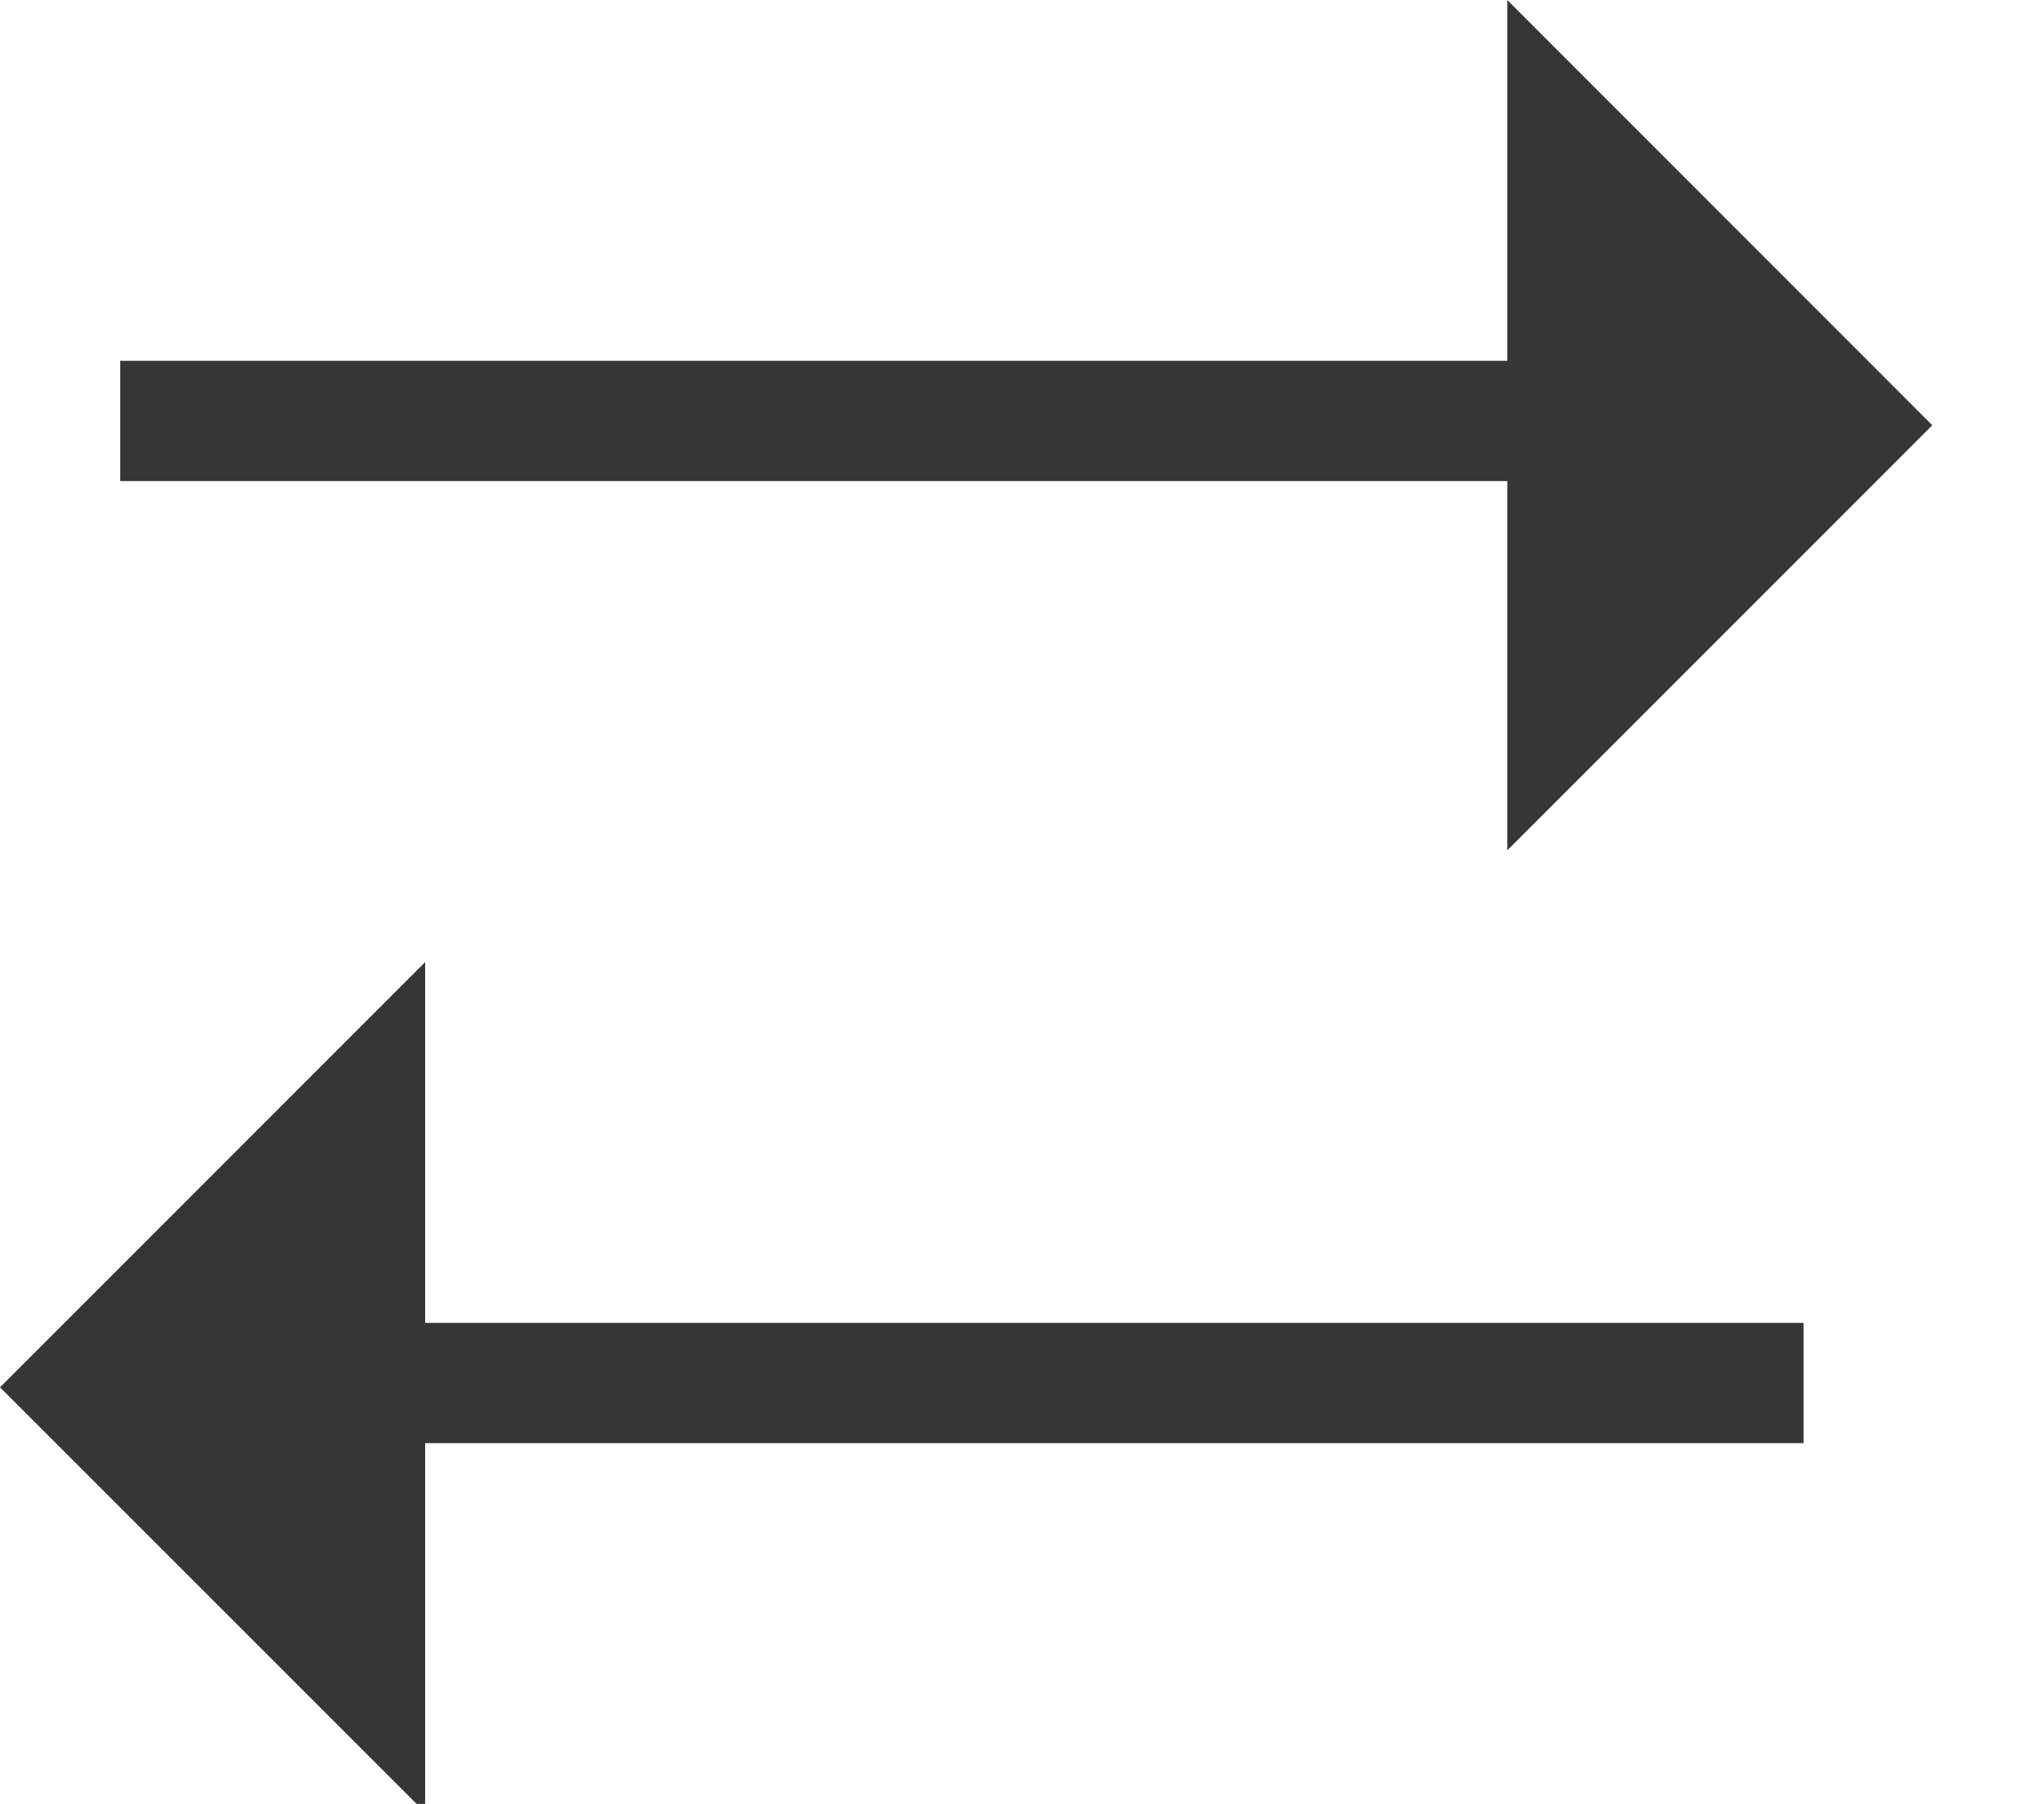 <?xml version="1.0" encoding="UTF-8"?>
<svg width="17px" height="15px" viewBox="0 0 17 15" version="1.1" xmlns="http://www.w3.org/2000/svg" xmlns:xlink="http://www.w3.org/1999/xlink">
    <!-- Generator: sketchtool 52.4 (67378) - http://www.bohemiancoding.com/sketch -->
    <title>1E3D36C9-5CA7-47E7-8DD1-0460F0327C6F</title>
    <desc>Created with sketchtool.</desc>
    <g id="Page-1" stroke="none" stroke-width="1" fill="none" fill-rule="evenodd">
        <g id="search-min-1200" transform="translate(-604, -361)" fill="#363637" fill-rule="nonzero">
            <g id="Group-5" transform="translate(410, 343)">
                <path d="M197.536,29 L209,29 L209,30 L197.536,30 L197.536,33.071 L194,29.536 L197.536,26 L197.536,29 Z M206.536,21 L206.536,18 L210.071,21.536 L206.536,25.071 L206.536,22 L195,22 L195,21 L206.536,21 Z" id="Combined-Shape"></path>
            </g>
        </g>
    </g>
</svg>